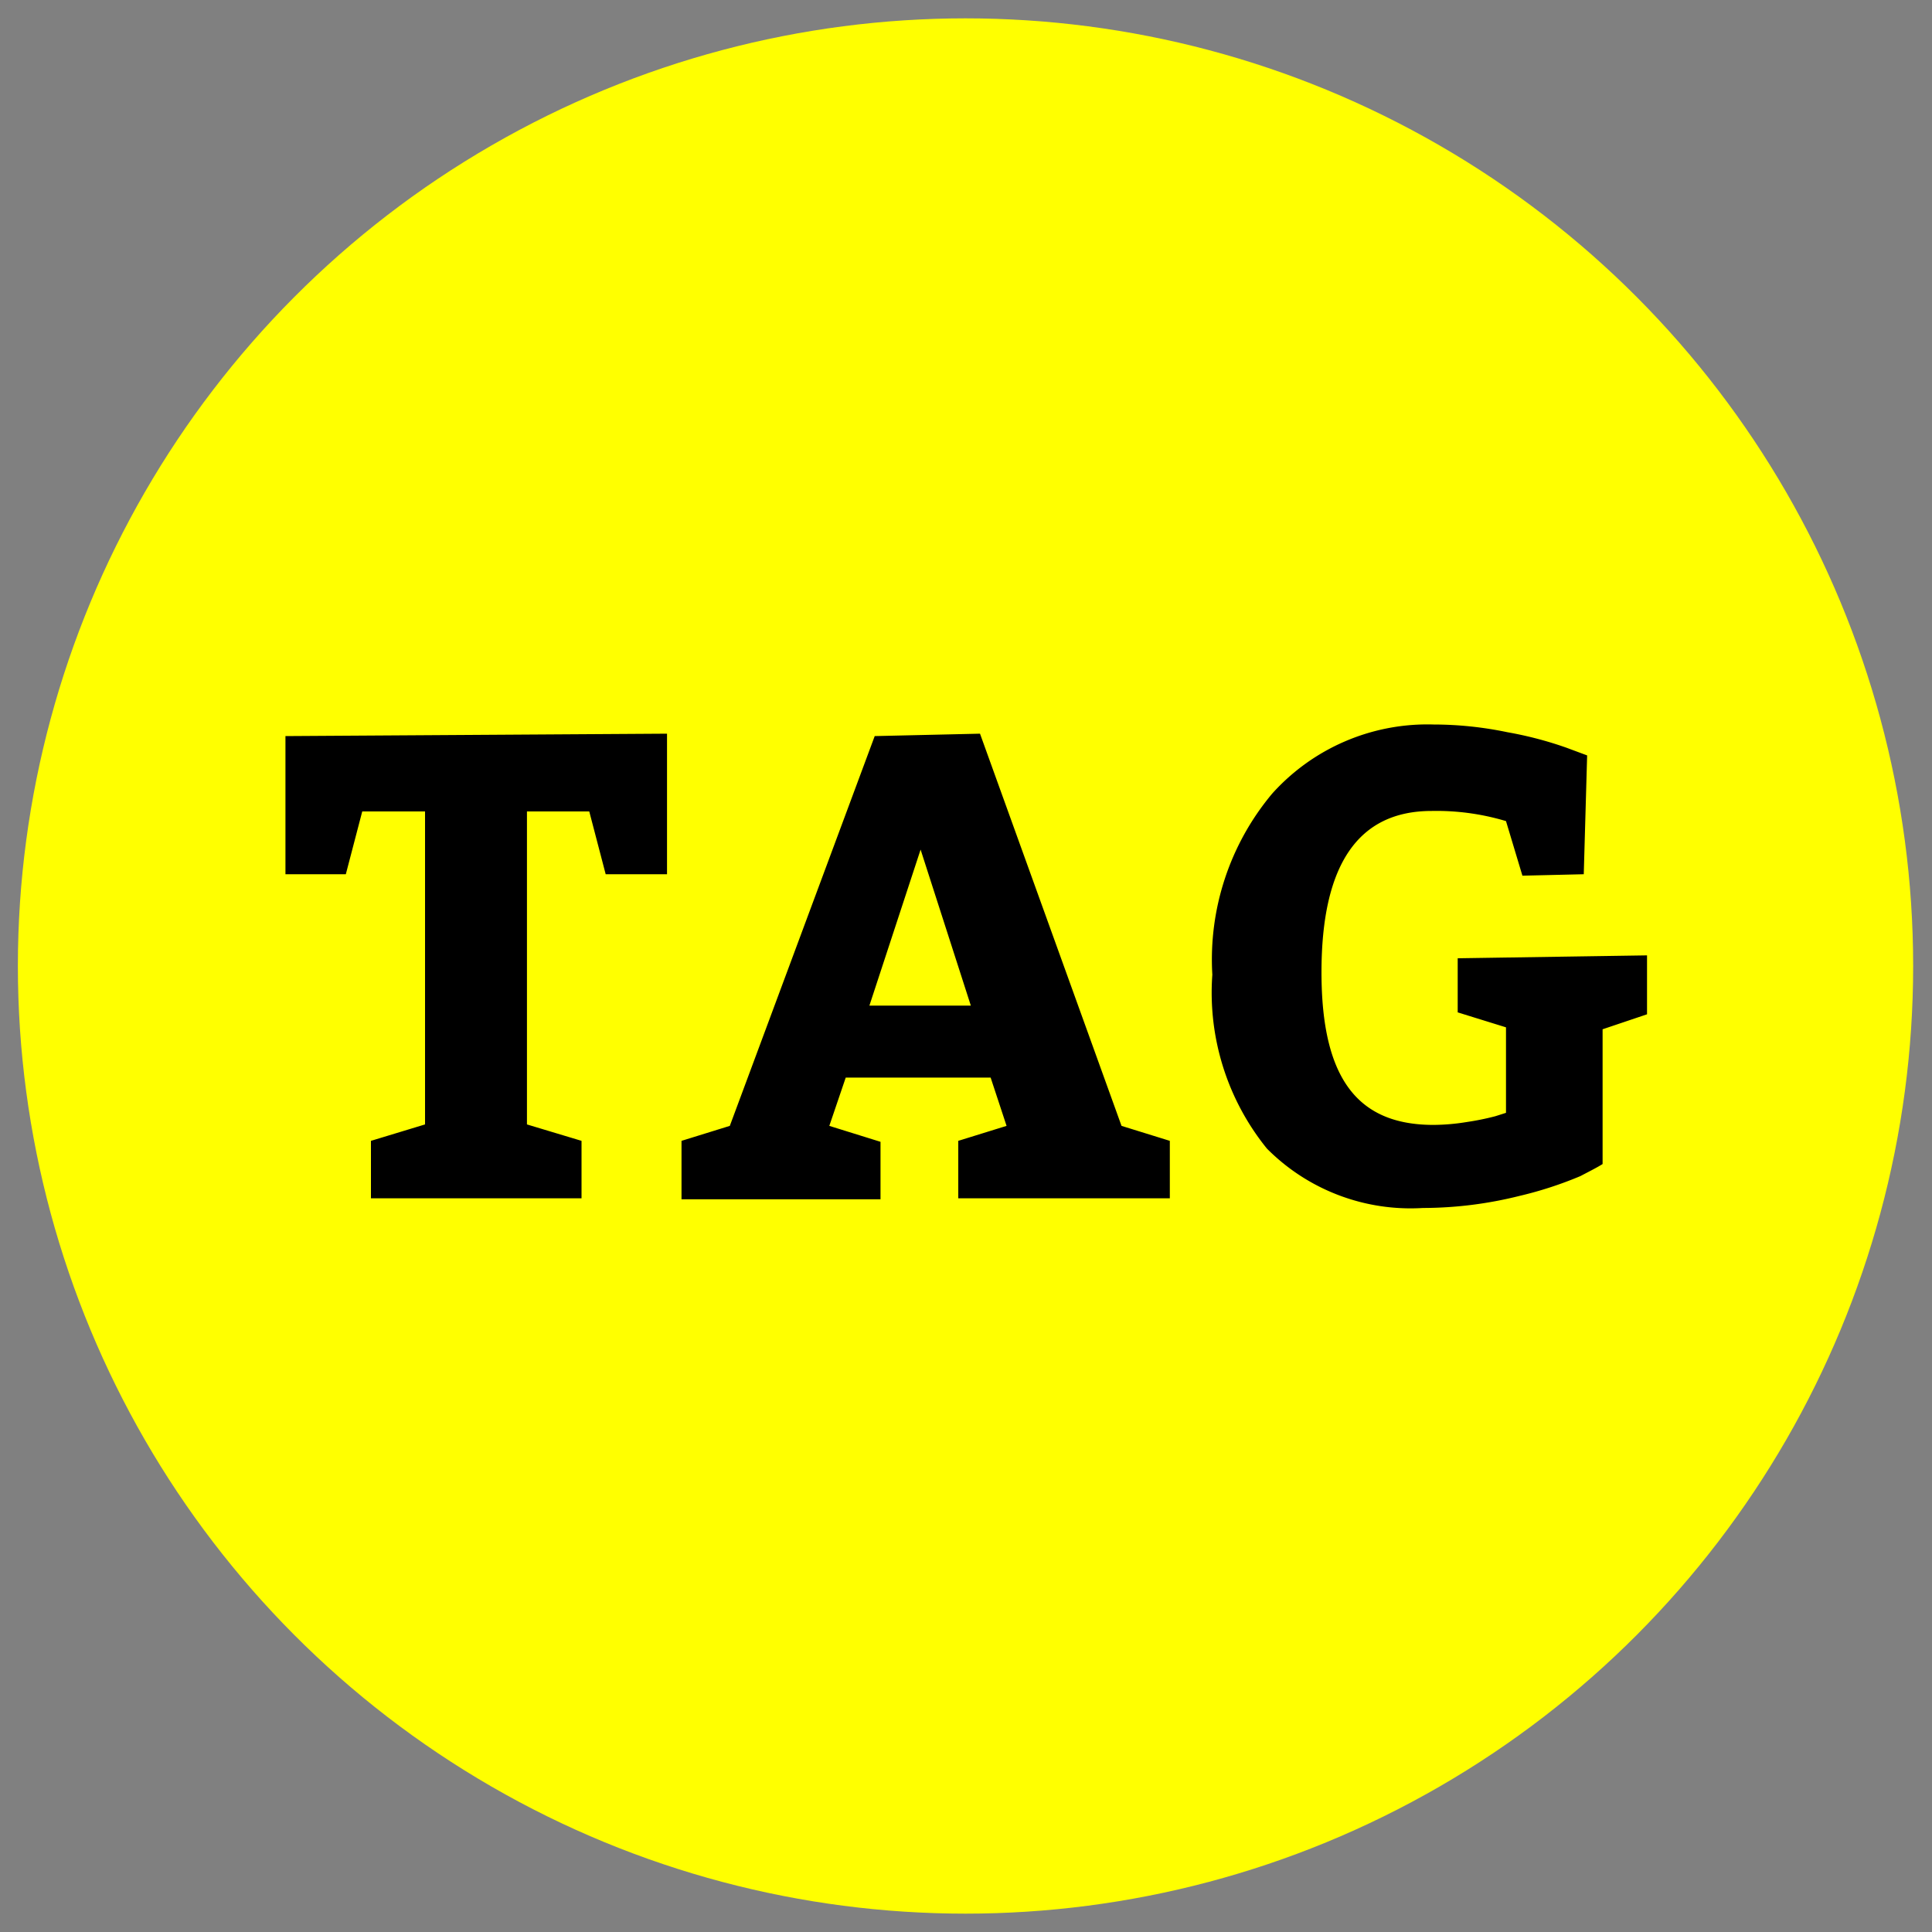 <svg data-name="Layer 1" xmlns="http://www.w3.org/2000/svg" width="40" height="40"><rect width="100%" height="100%" fill="#808080" stroke="none"/><circle cx="19.99" cy="20" r="19.62" fill="#ff0"/><path d="M7.68 24.81v-1.19l1.12-.34V16.8H7.5l-.34 1.3H5.91v-2.86l7.9-.05v2.91h-1.27l-.34-1.3h-1.29v6.48l1.13.34v1.19zm12.61-9.62l2.93 8.12 1 .31v1.19h-4.38v-1.19l1-.31-.33-1h-3l-.34 1 1.06.33v1.19h-4.12v-1.21l1-.31 3-8.07zm-1.23 2.4L18 20.82h2.1zm12.46.54L31.18 17a5 5 0 00-1.54-.21c-1.52 0-2.28 1.11-2.28 3.34s.77 3.16 2.32 3.16a4.39 4.39 0 00.69-.06 5.42 5.42 0 00.59-.12l.22-.07v-1.77l-1-.31v-1.12l3.92-.06V21l-.92.31v2.79c-.11.07-.27.15-.46.25a7.9 7.9 0 01-1.26.41 8.28 8.28 0 01-2 .25 4.19 4.19 0 01-3.23-1.23 5.13 5.13 0 01-1.13-3.6 5.35 5.35 0 011.24-3.75A4.32 4.32 0 0129.68 15a7.51 7.51 0 011.53.16 7.67 7.67 0 011.22.32l.43.16-.07 2.46z"/></svg>